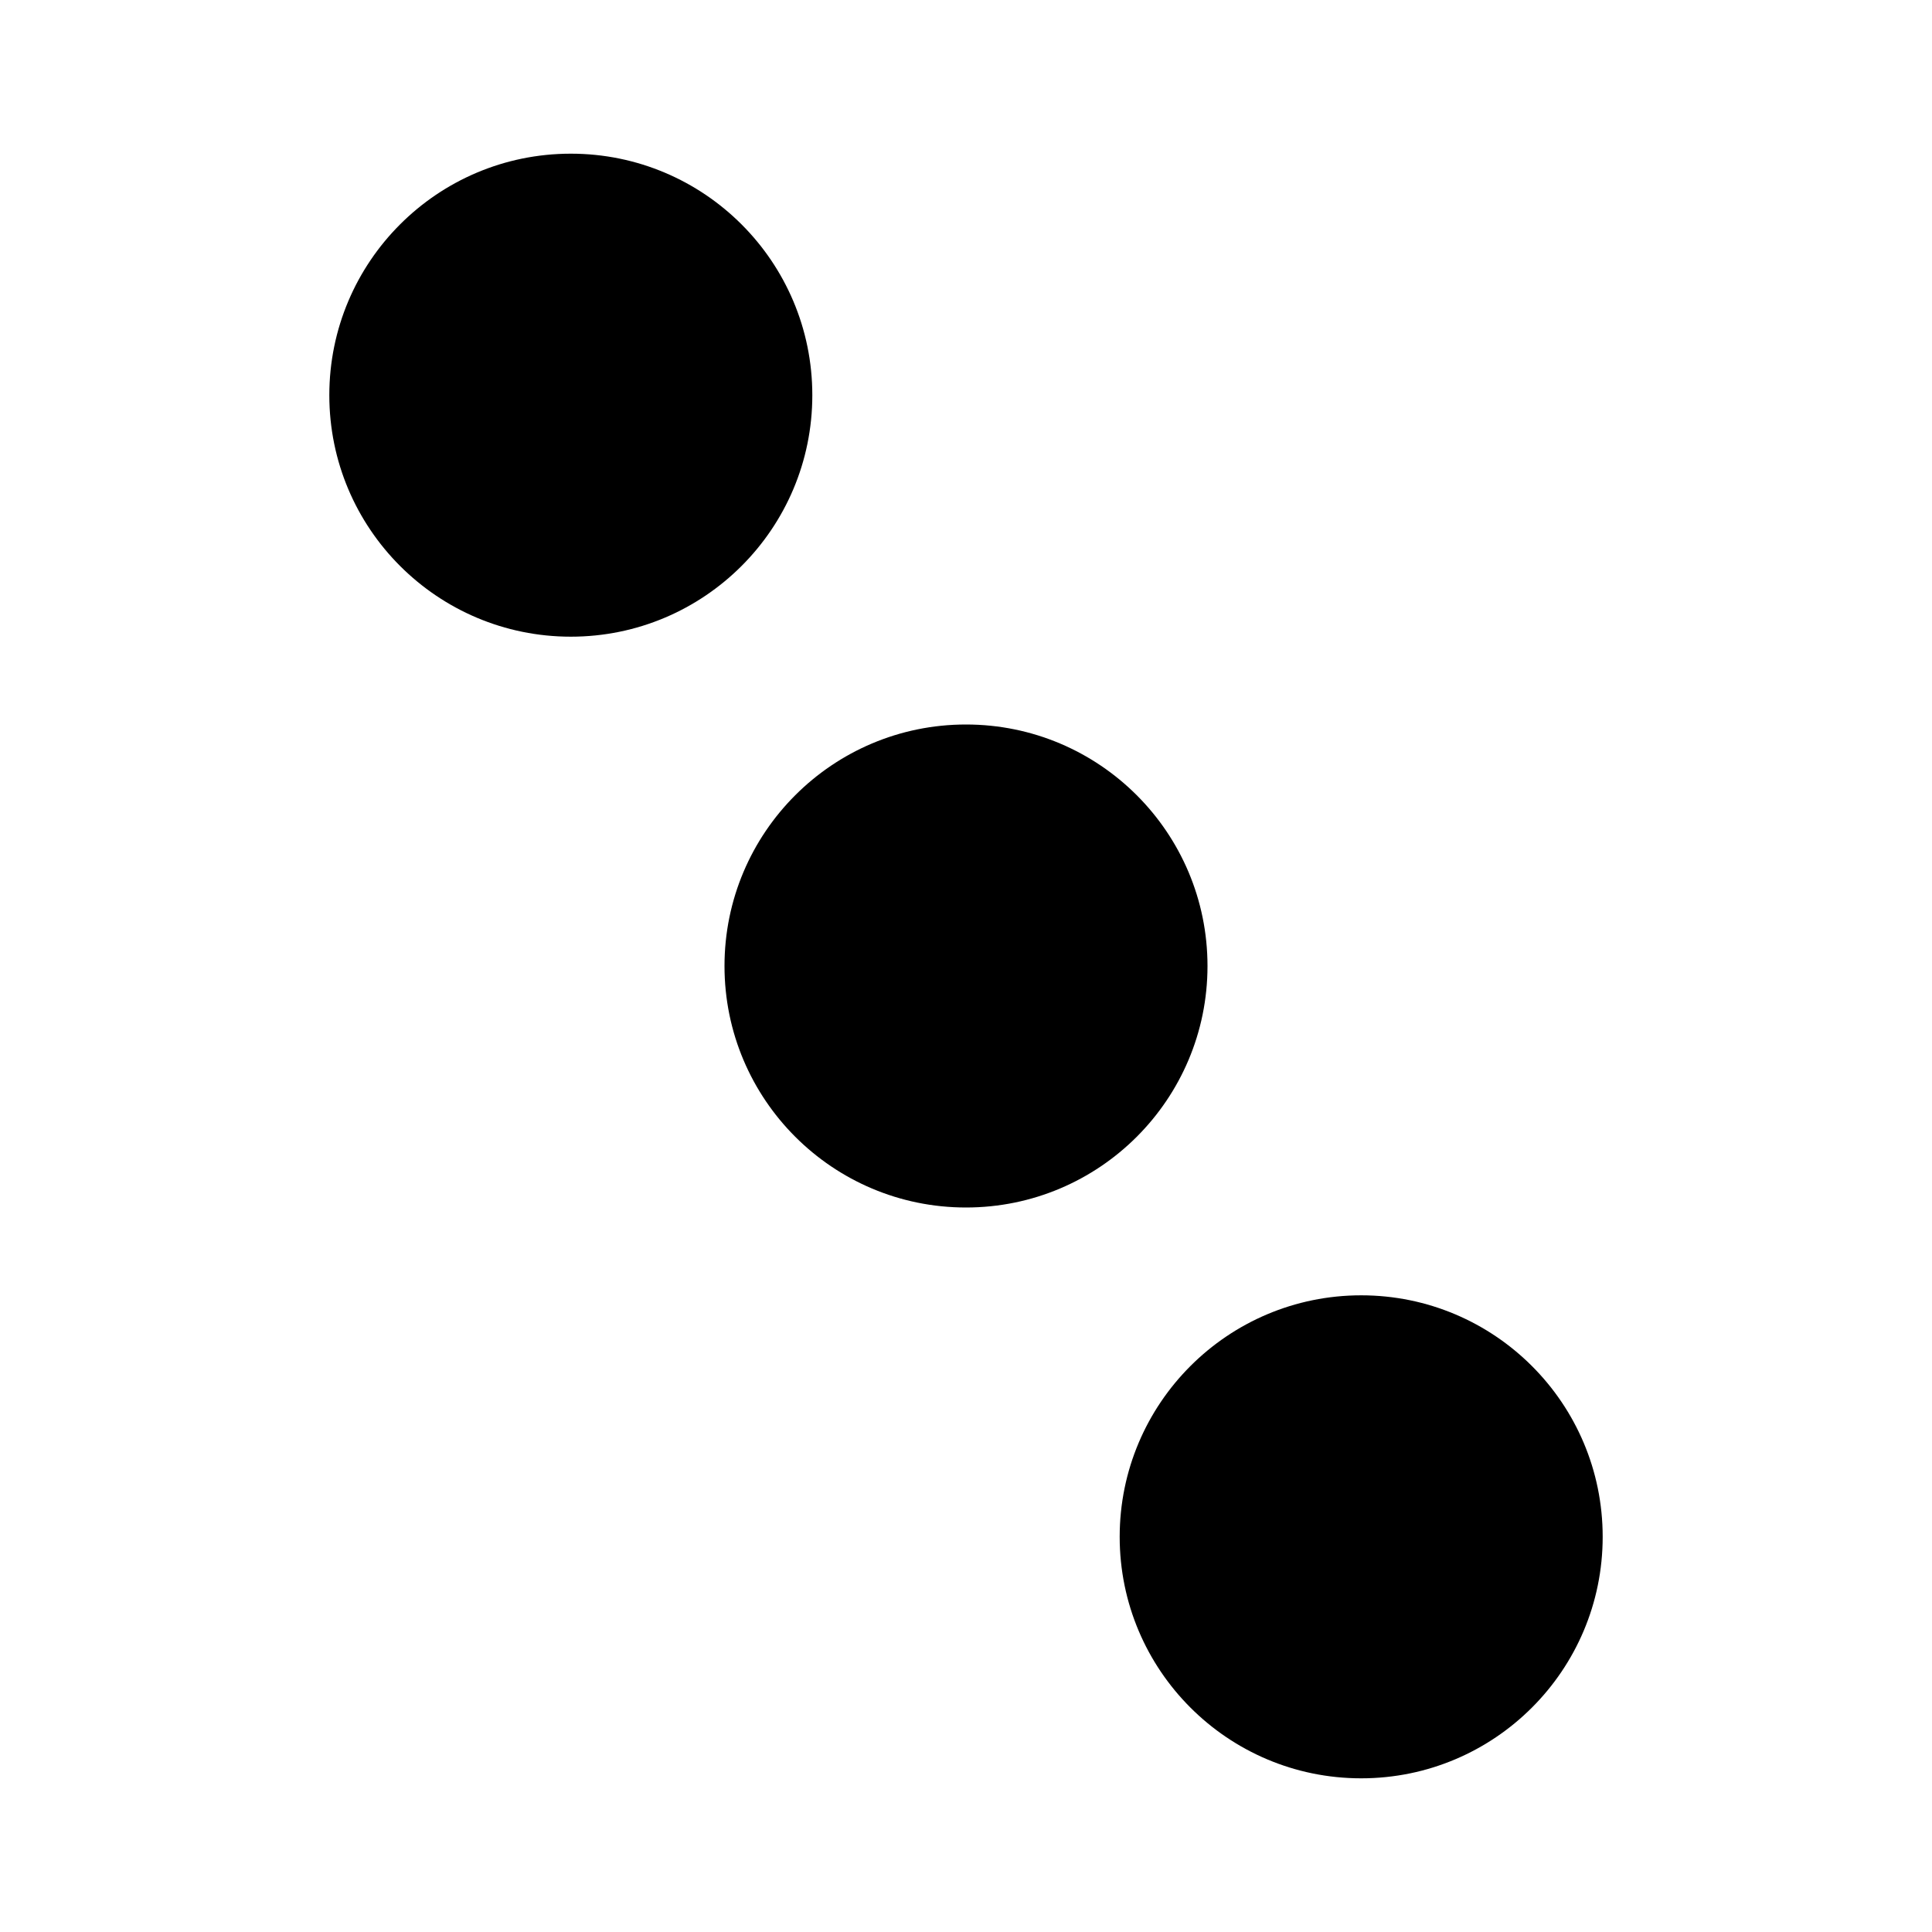<svg width="88" height="88" viewBox="0 0 88 88" fill="none" xmlns="http://www.w3.org/2000/svg">
<rect width="88" height="88" fill="white"/>
<circle cx="26" cy="18" r="11" fill="black"/>
<circle cx="44" cy="44" r="11" fill="black"/>
<circle cx="62" cy="70" r="11" fill="black"/>
</svg>
